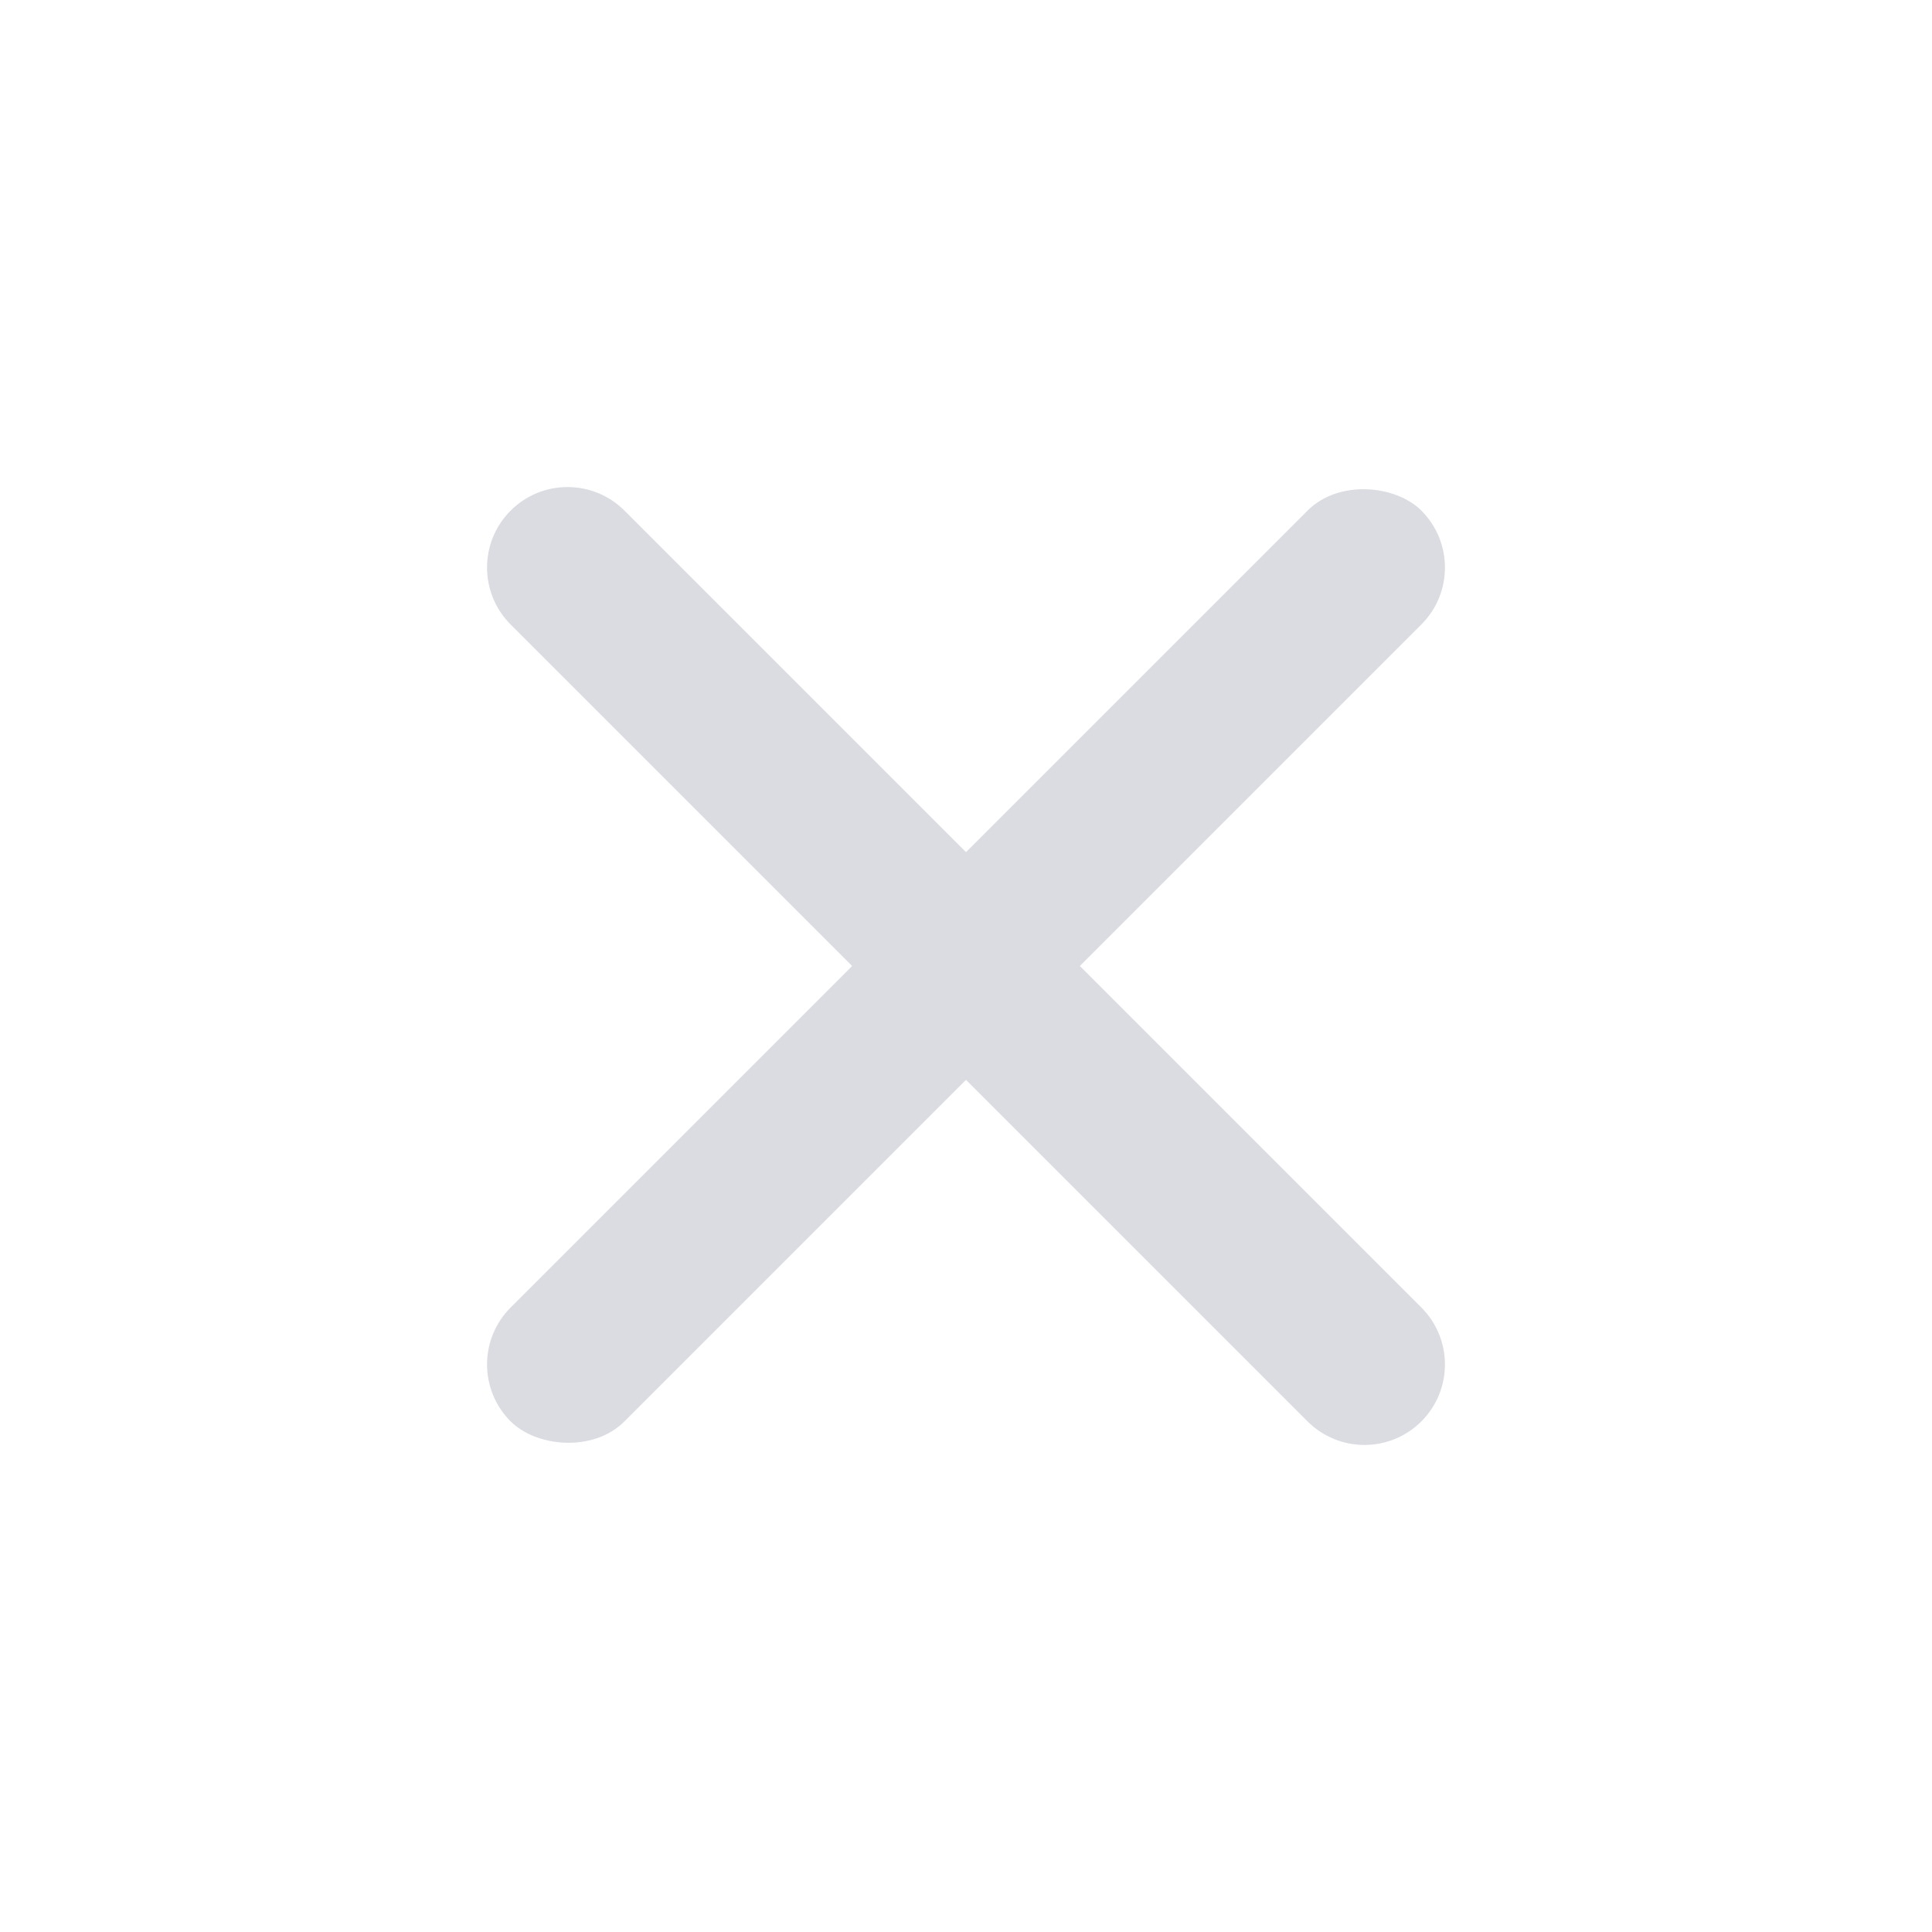 <?xml version="1.0" encoding="UTF-8"?>
<svg width="15px" height="15px" viewBox="0 0 15 15" version="1.1" xmlns="http://www.w3.org/2000/svg" xmlns:xlink="http://www.w3.org/1999/xlink">
    <title>Close Copy</title>
    <g id="Design" stroke="none" stroke-width="1" fill="none" fill-rule="evenodd">
        <g id="Transactions" transform="translate(-339, -302)" fill="#DADCE1">
            <g id="Close-Copy" transform="translate(339, 302)">
                <g id="Group" transform="translate(7.5, 7.5) rotate(-45) translate(-7.5, -7.5) translate(2.5, 2.5)">
                    <rect id="Rectangle-185" x="0" y="4.375" width="10" height="1.25" rx="0.625"></rect>
                    <path d="M0.625,4.375 L9.375,4.375 C9.72,4.375 10,4.655 10,5 C10,5.345 9.72,5.625 9.375,5.625 L0.625,5.625 C0.28,5.625 4.22721094e-17,5.345 0,5 C-4.22721094e-17,4.655 0.28,4.375 0.625,4.375 Z" id="Rectangle-185-Copy" transform="translate(5, 5) rotate(-270) translate(-5, -5) "></path>
                </g>
            </g>
        </g>
    </g>
</svg>